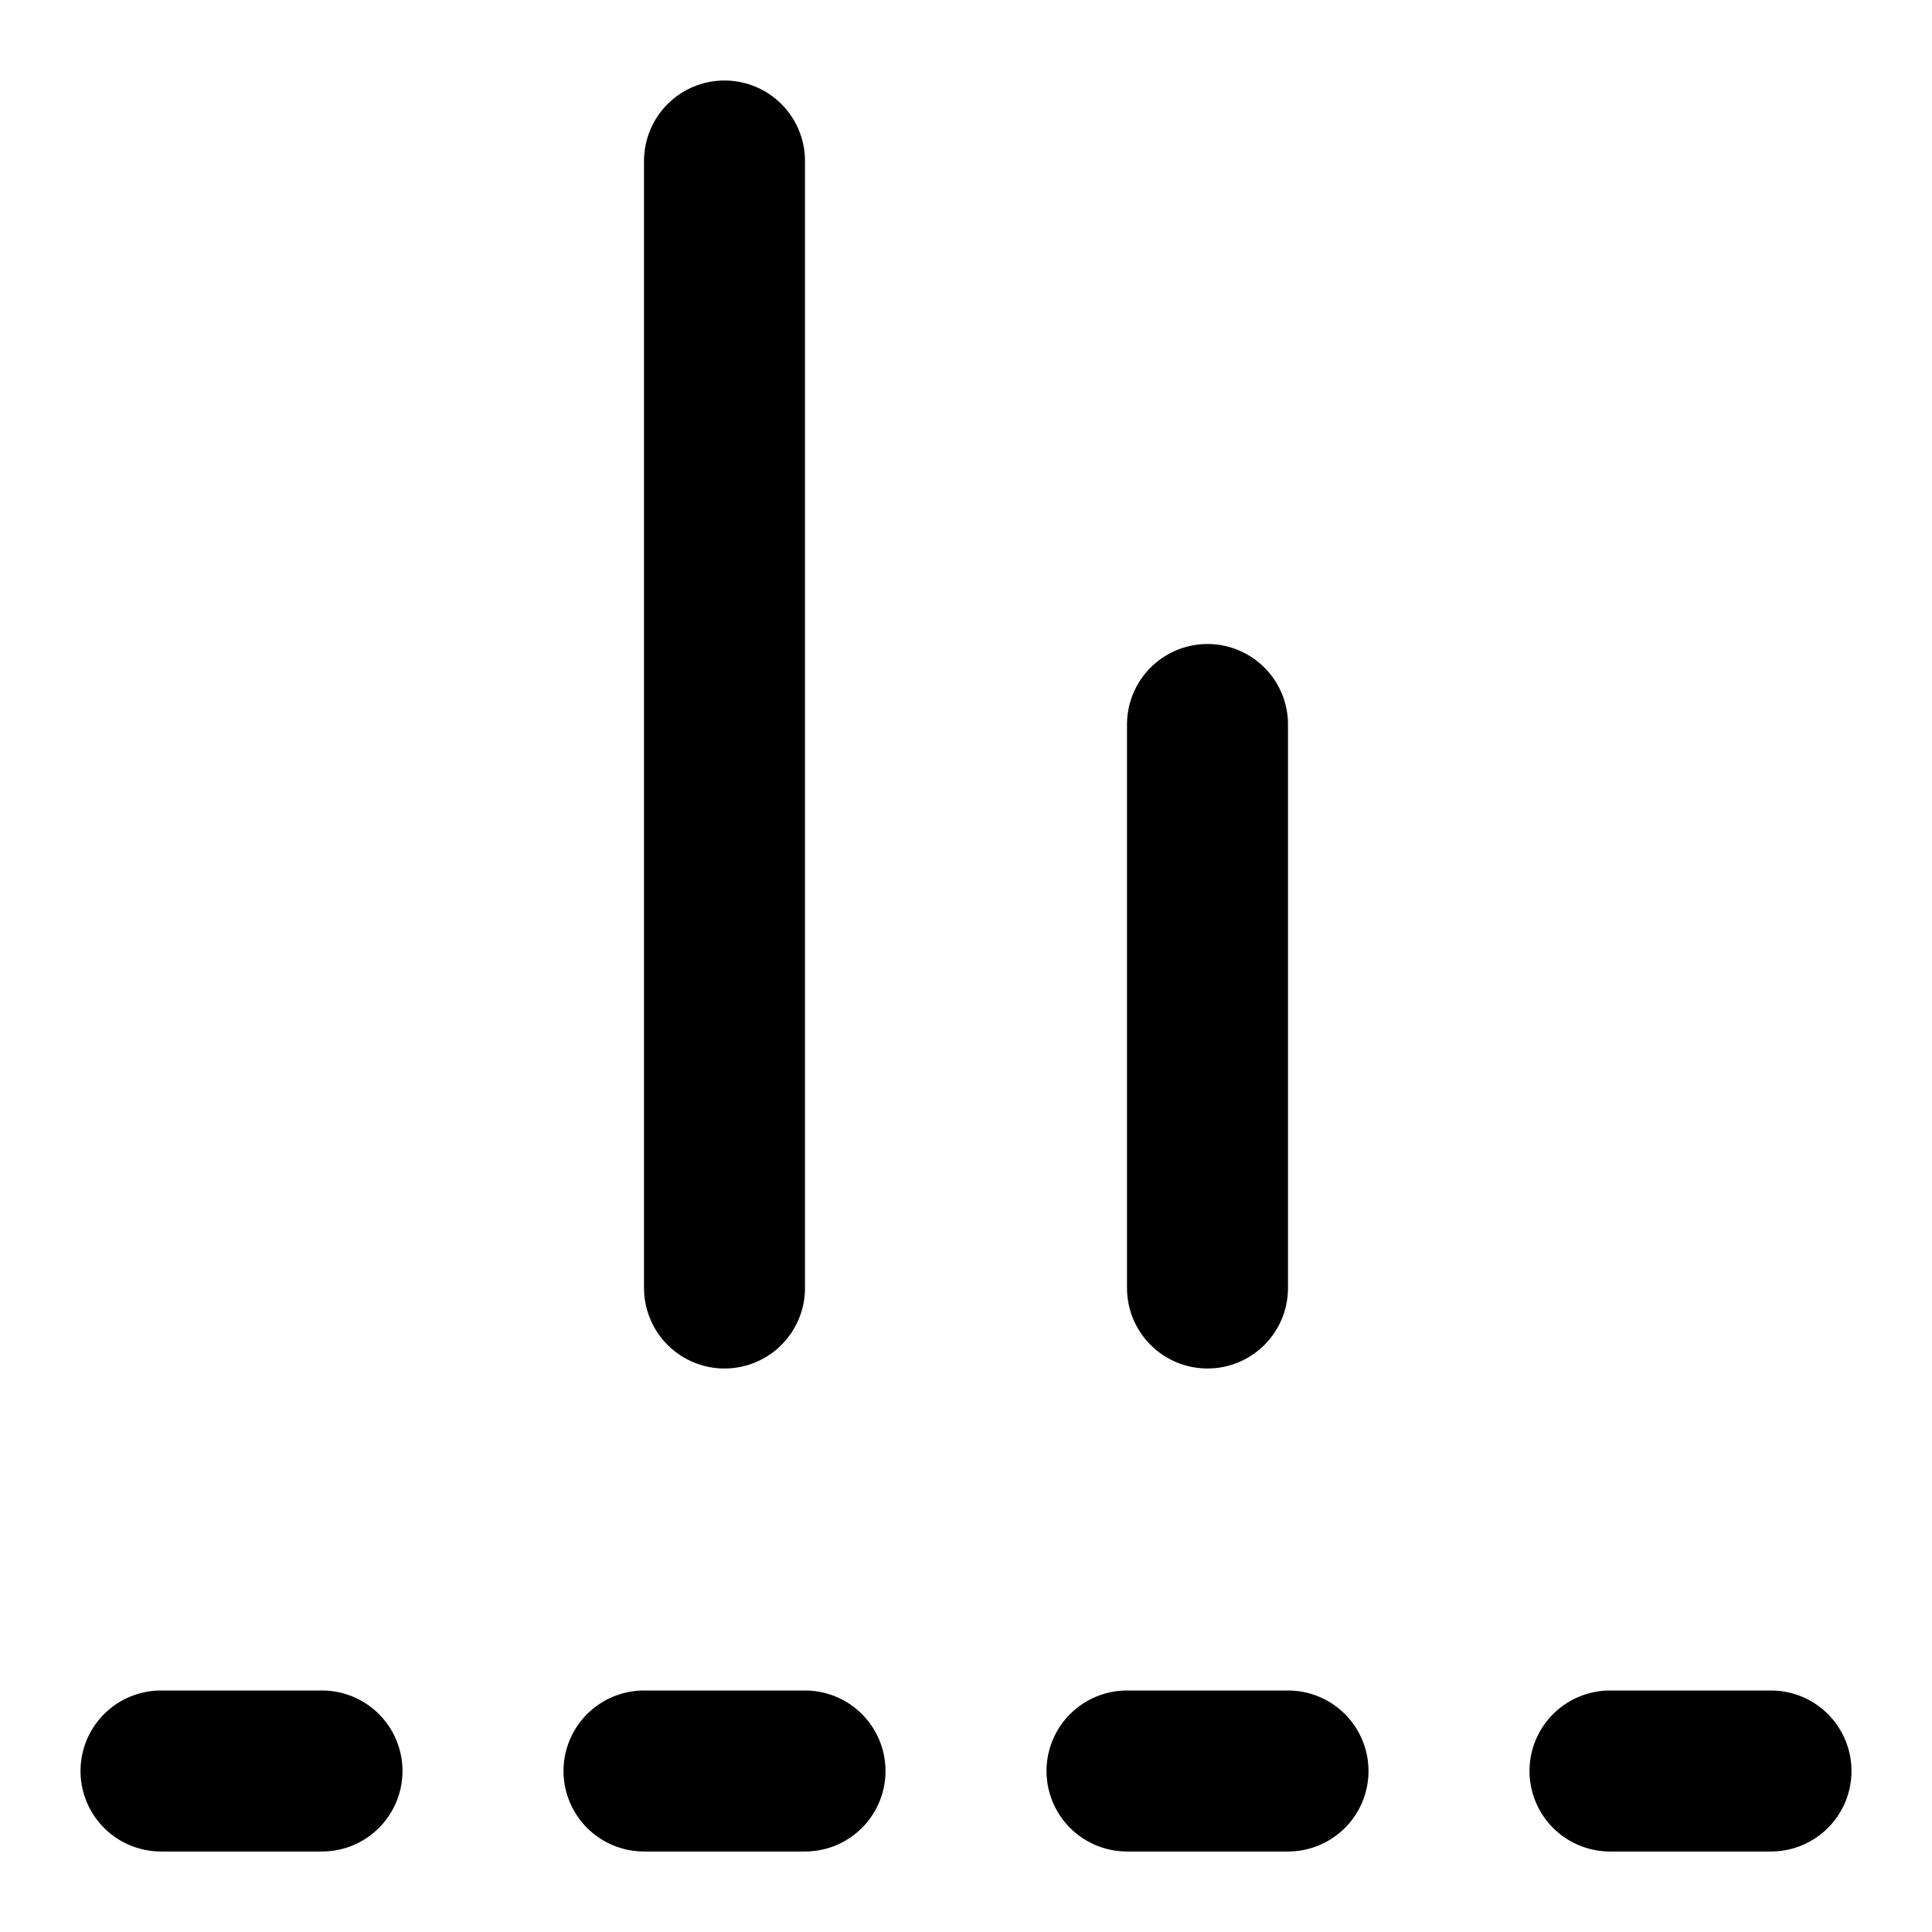 <svg width="24" height="24" viewBox="0 0 24 24" fill="none" xmlns="http://www.w3.org/2000/svg">
<path d="M22 22L2 22" stroke="black" stroke-width="2" stroke-miterlimit="5.759" stroke-linecap="round" stroke-dasharray="2 4"/>
<path d="M9 16L9 2M15 16V9" stroke="black" stroke-width="2" stroke-linecap="round"/>
</svg>
